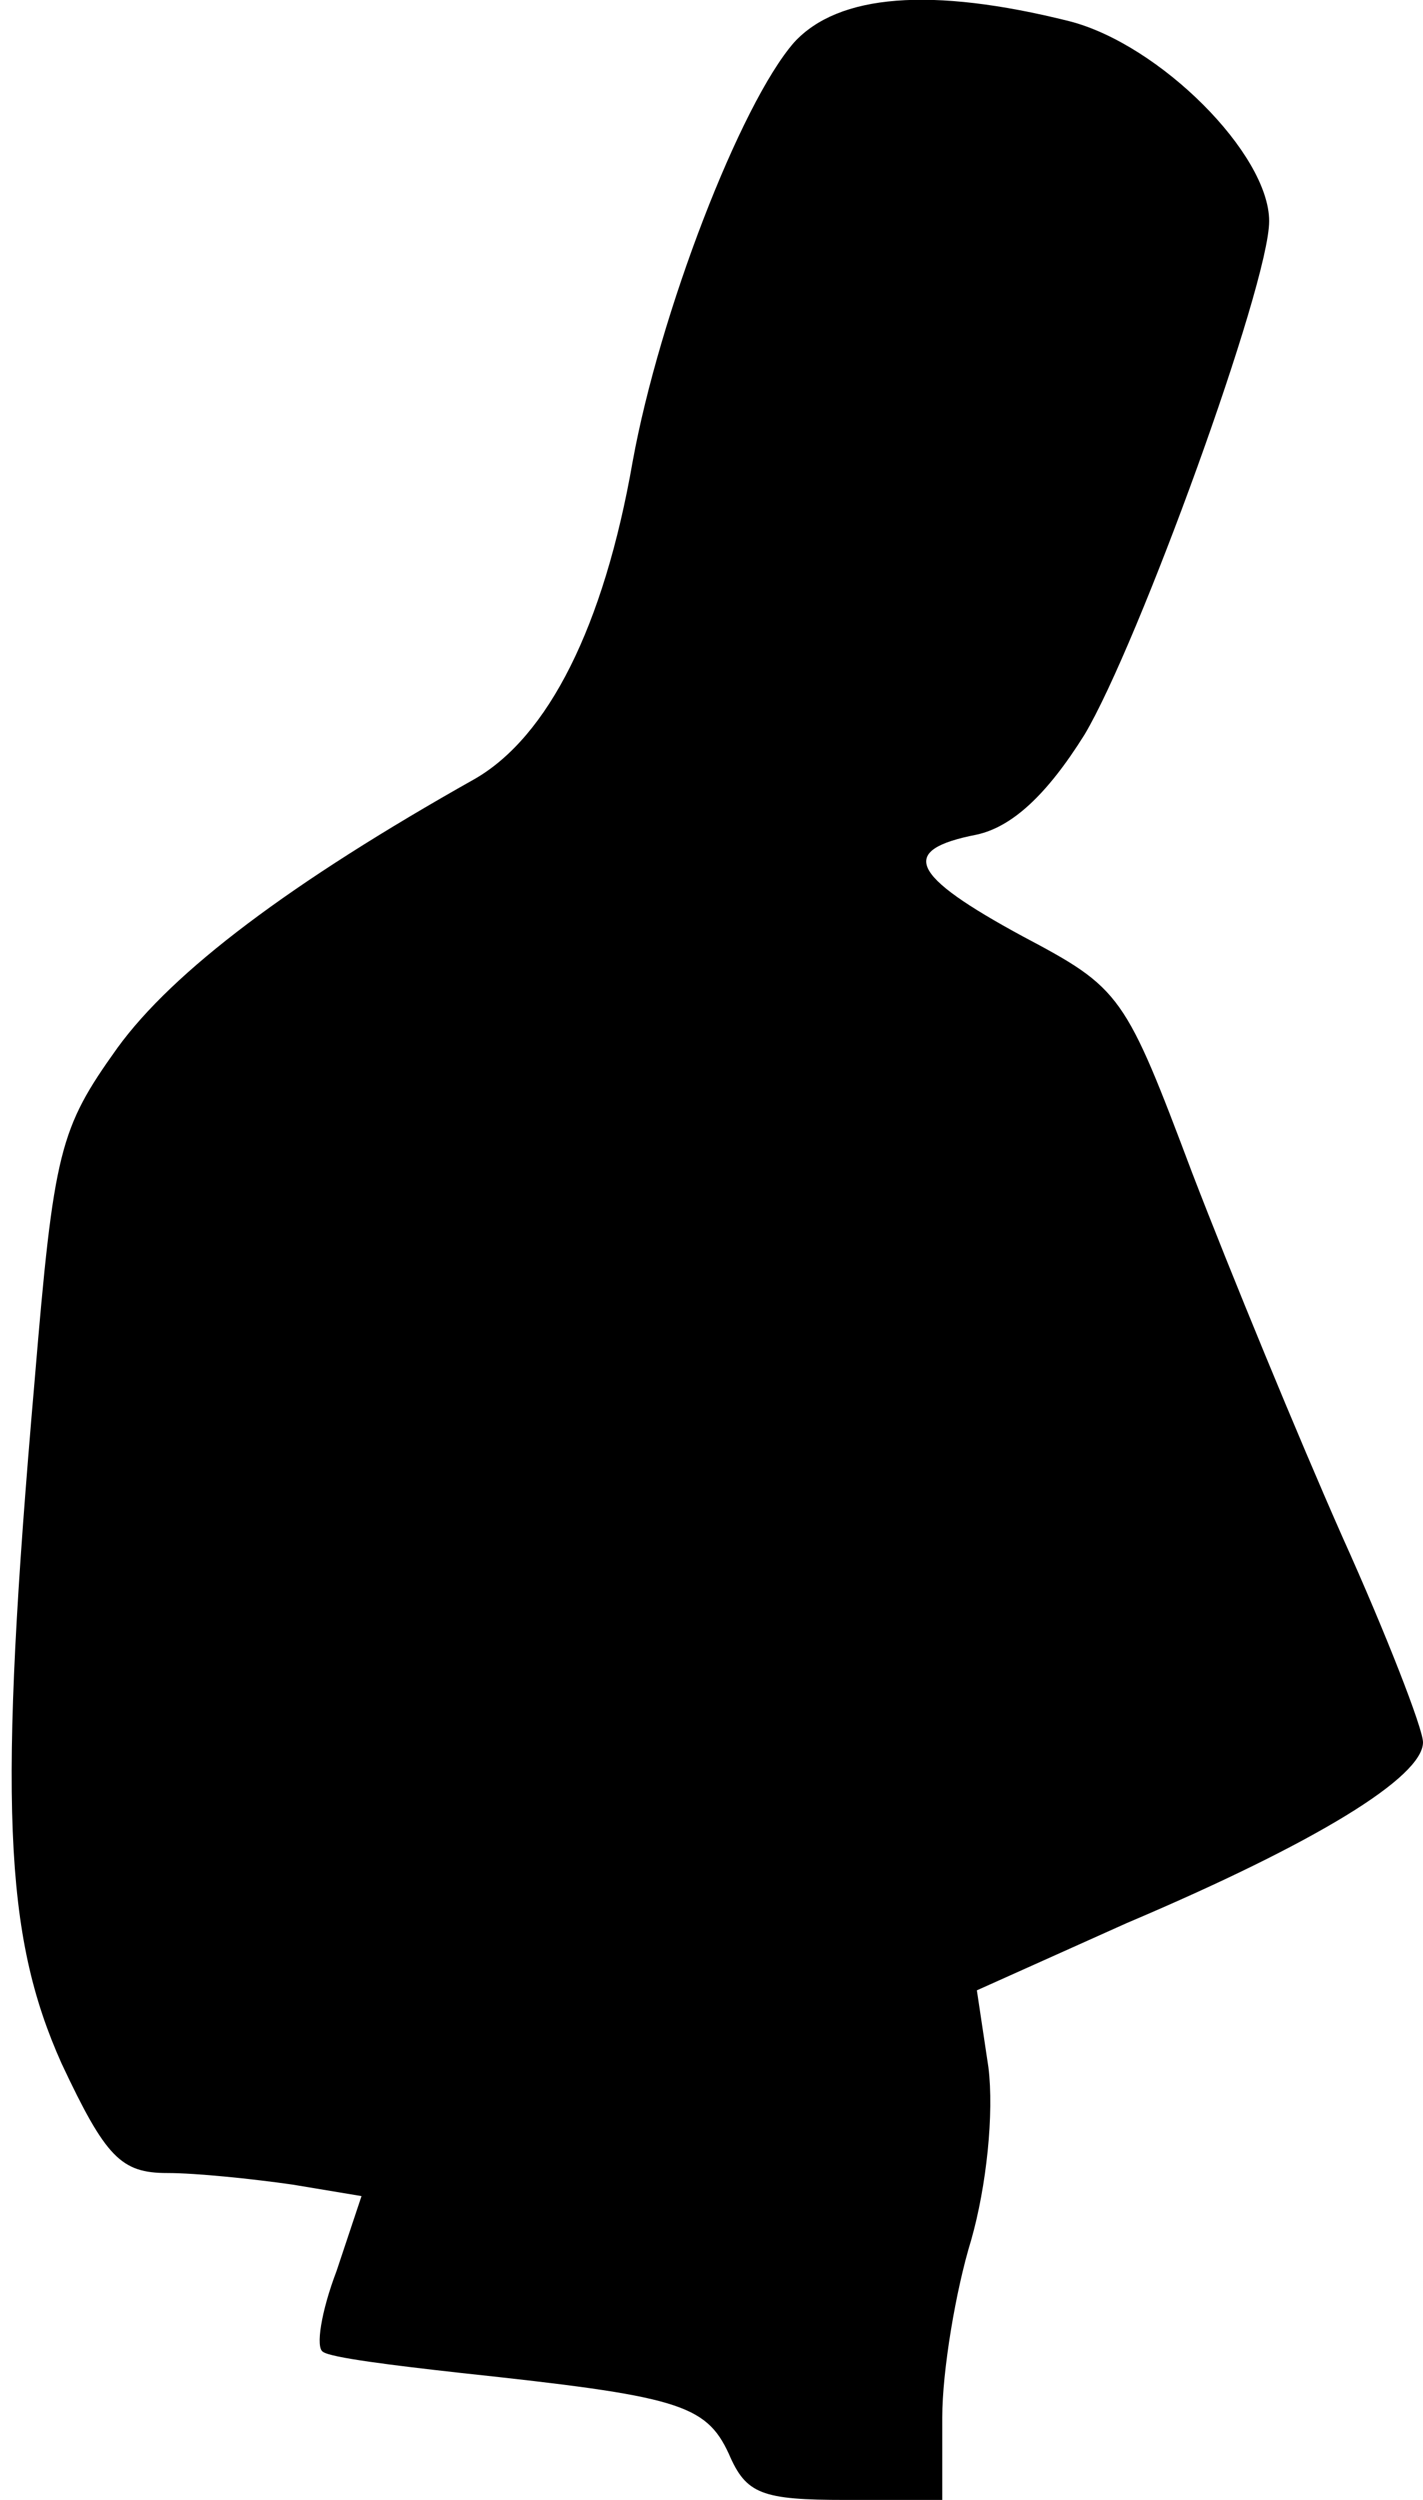 <?xml version="1.0" standalone="no"?>
<!DOCTYPE svg PUBLIC "-//W3C//DTD SVG 20010904//EN"
 "http://www.w3.org/TR/2001/REC-SVG-20010904/DTD/svg10.dtd">
<svg version="1.0" xmlns="http://www.w3.org/2000/svg"
 width="74pt" height="130pt" viewBox="0 0 74 130"
 preserveAspectRatio="xMidYMid meet">
<g transform="translate(0,130) scale(0.1,-0.1)"
fill="#000000" stroke="none">
<path fill="#000000" stroke="none" d="M413 1278 c-28 -32 -70 -141 -84 -218
-15 -86 -44 -143 -82 -165 -96 -54 -157 -100 -186 -140 -30 -42 -33 -53 -43
-173 -19 -219 -16 -288 14 -355 23 -49 31 -57 55 -57 15 0 44 -3 65 -6 l36 -6
-13 -39 c-8 -21 -11 -40 -7 -42 4 -3 36 -7 72 -11 112 -12 127 -16 139 -42 9
-21 17 -24 61 -24 l50 0 0 43 c0 24 7 66 15 92 8 28 12 66 9 90 l-6 40 78 35
c99 42 154 76 154 94 0 7 -19 56 -42 107 -23 52 -58 137 -78 189 -35 93 -37
96 -88 123 -59 32 -65 45 -24 53 18 4 36 20 56 52 28 47 96 234 96 267 0 35
-57 92 -104 104 -72 18 -120 14 -143 -11z"/>
</g>
</svg>
